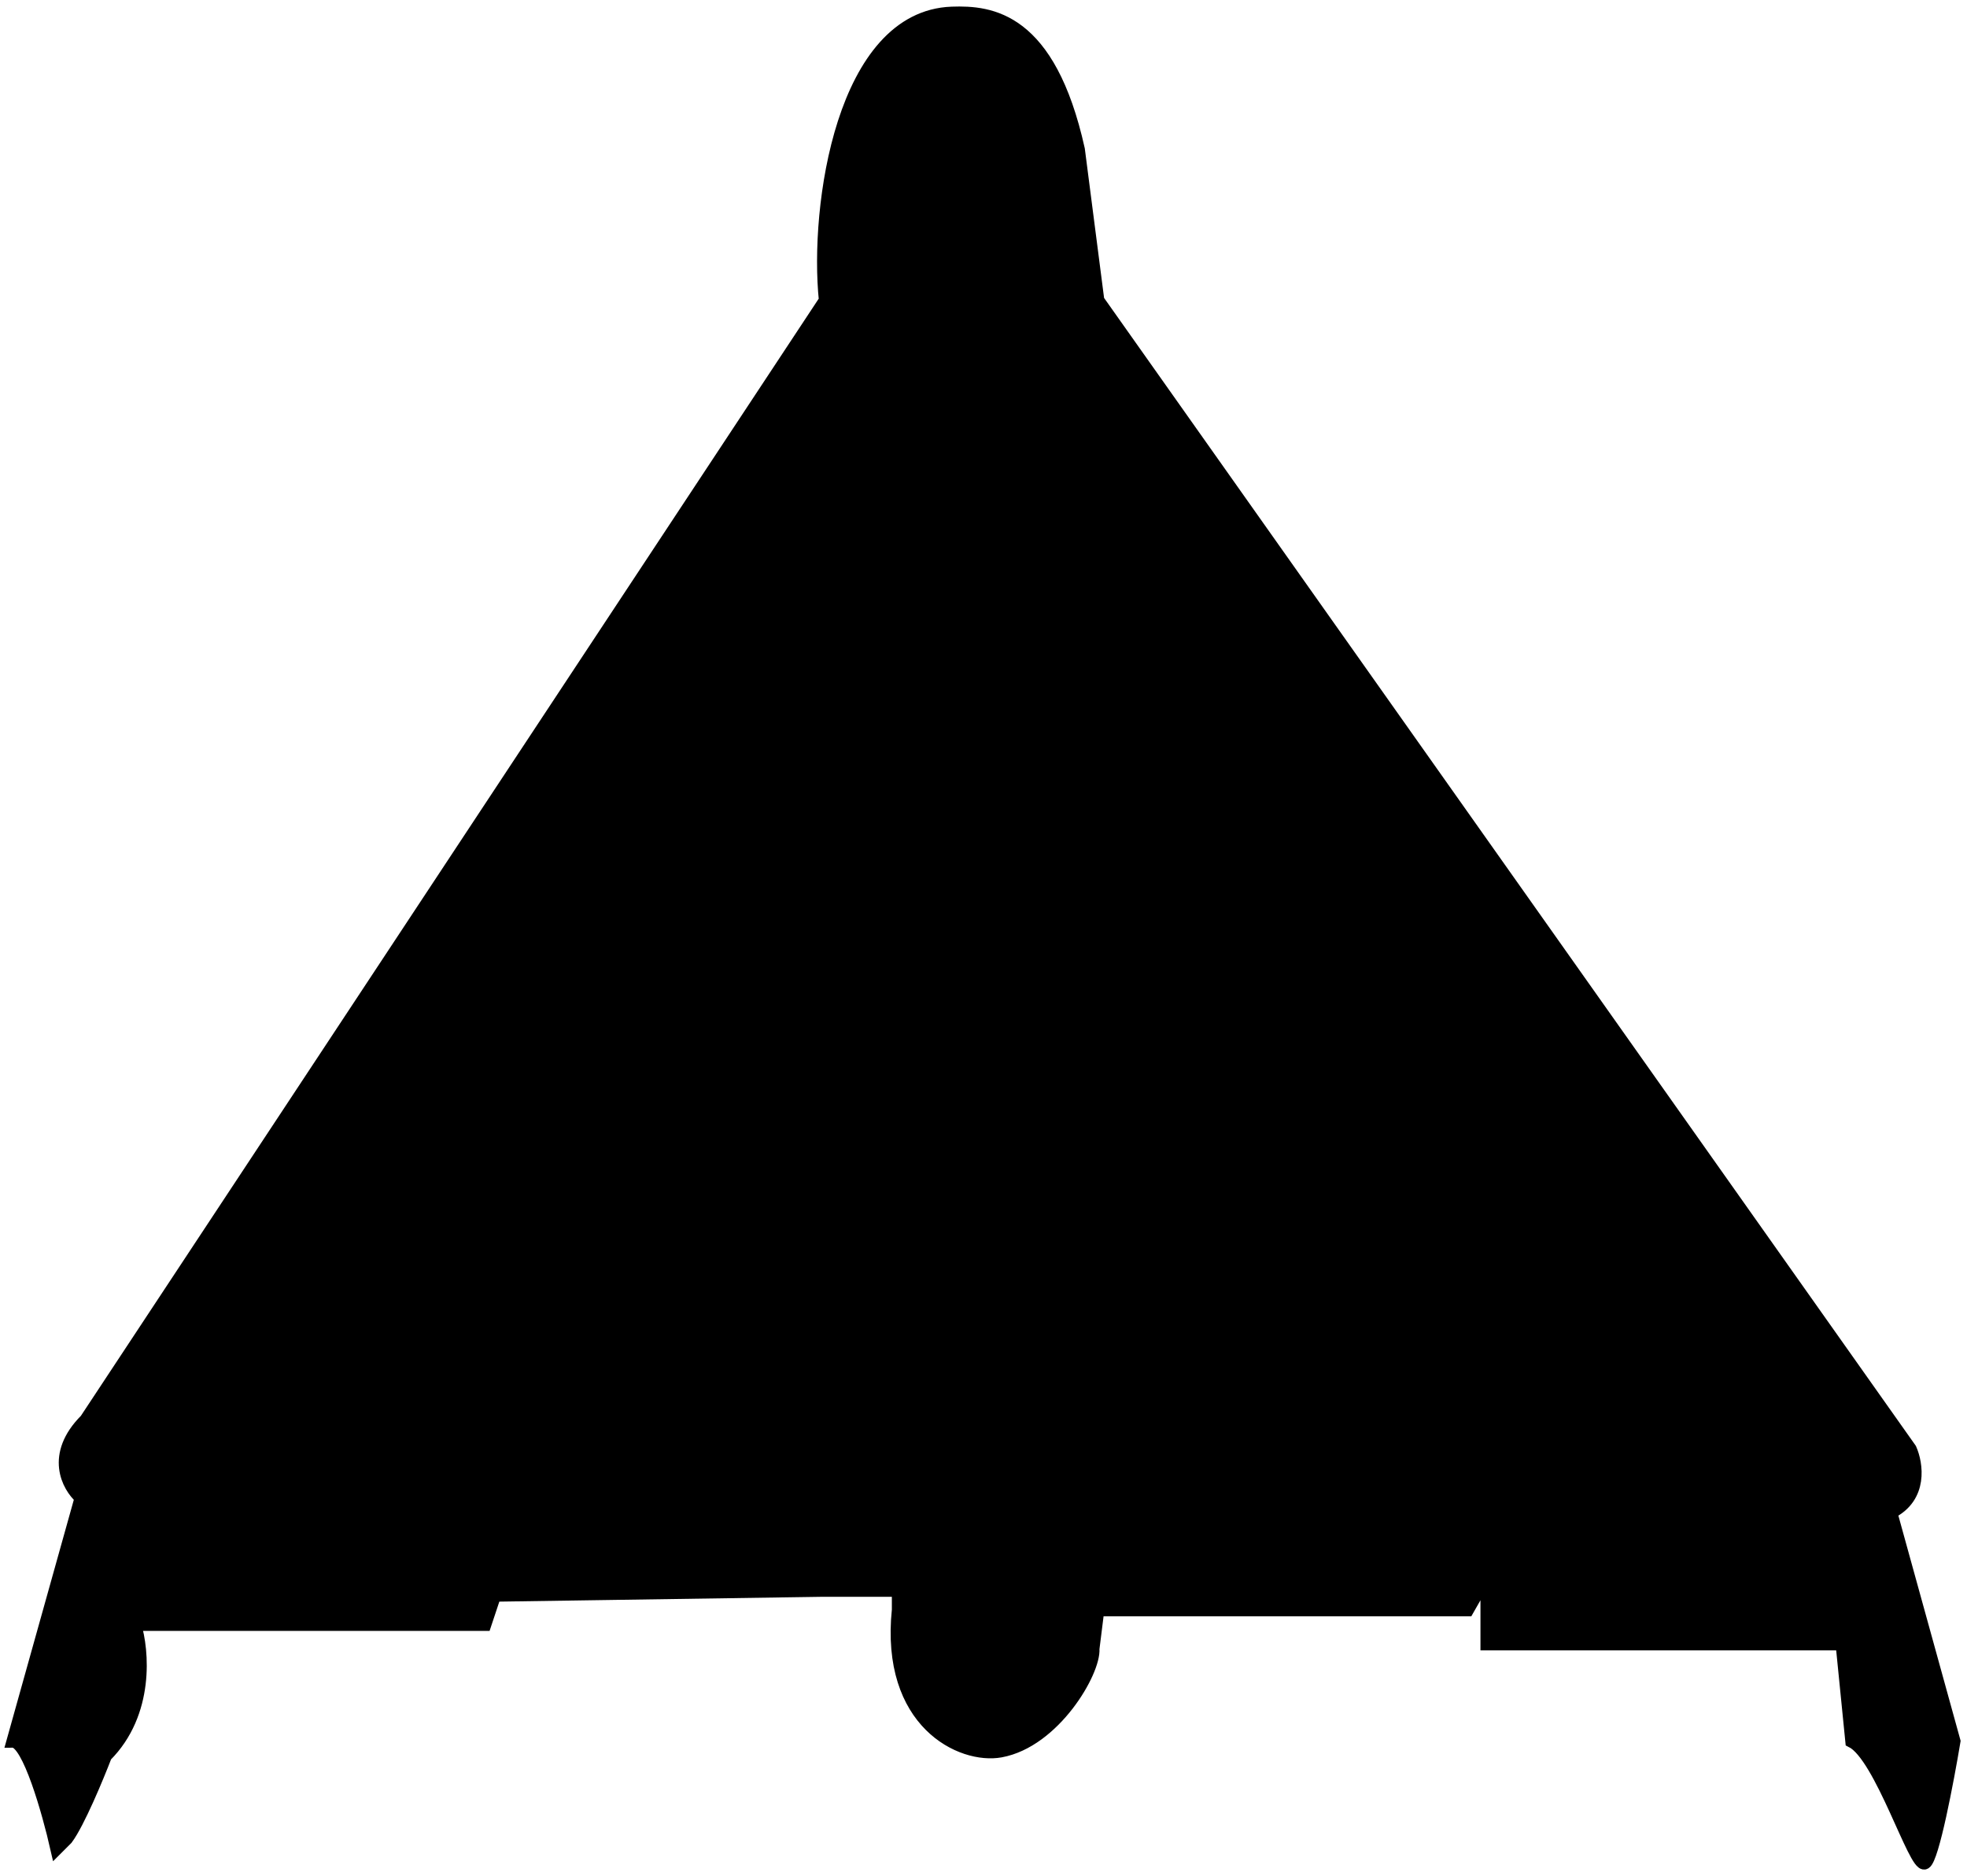 <svg width="151" height="144" viewBox="0 0 151 144" fill="none" xmlns="http://www.w3.org/2000/svg">
<path d="M6.601 108.988C3.913 111.678 5.232 114.095 6.228 114.966L1 133.648C2.195 133.648 3.739 139.127 4.361 141.867L5.108 141.12C6.004 139.924 7.473 136.387 8.095 134.768C11.382 131.481 10.958 126.673 10.336 124.681H37.223L37.97 122.439L62.99 122.065H64.11H68.965V123.56C68.069 132.228 73.82 134.938 76.807 134.395C80.915 133.648 84.027 128.292 83.902 126.549L84.276 123.56H85.396H112.657L114.15 120.944V126.175H141.411L142.158 133.648C144.398 134.768 147.013 143.362 147.759 142.988C148.357 142.689 149.502 136.637 150 133.648L145.145 116.087C147.535 114.892 147.137 112.351 146.639 111.23L84.276 23.055L82.782 11.473C80.541 1.385 76.06 0.904 73.073 1.011C64.708 1.31 62.617 15.831 63.363 23.055L6.601 108.988Z" fill="black" stroke="black"/>
</svg>
